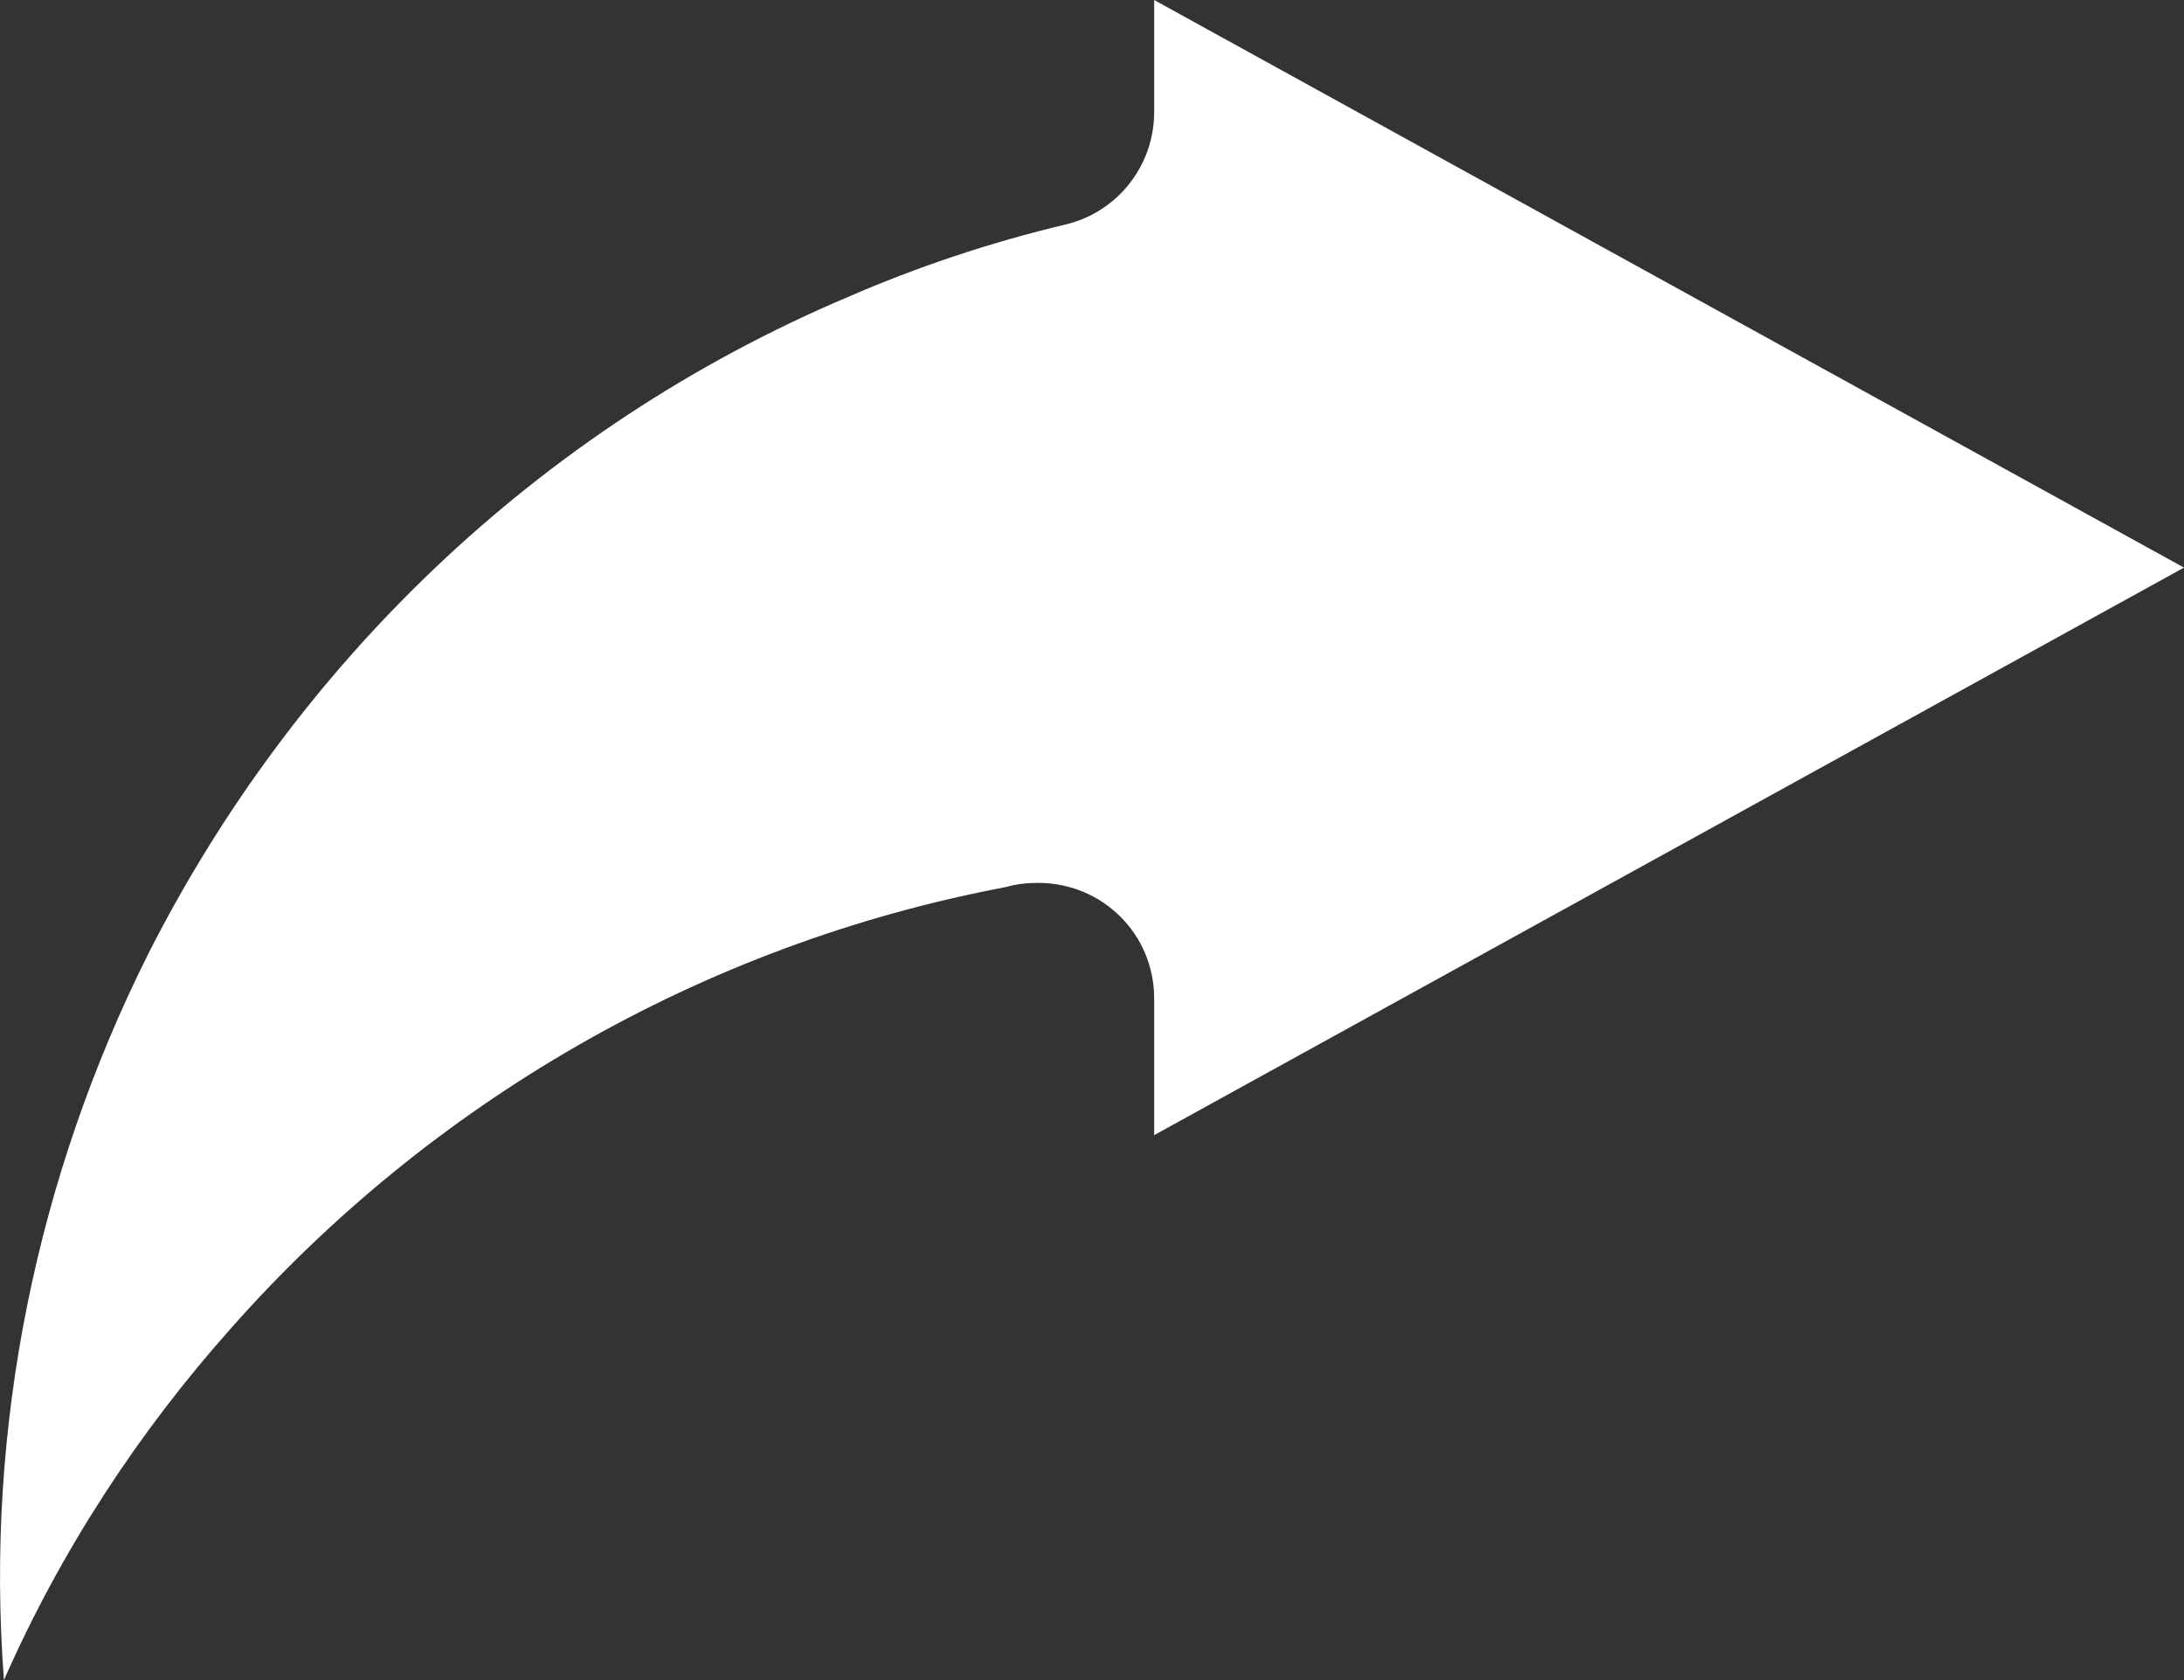 <svg width="26" height="20" viewBox="0 0 26 20" fill="none" xmlns="http://www.w3.org/2000/svg">
<rect x="0" y="0" width="26" height="20" fill="#333333" stroke="none"/>
<path d="M2.759 15.802C5.113 13.143 8.338 11.247 11.974 10.56C12.102 10.523 12.23 10.51 12.357 10.51C13.126 10.51 13.74 11.121 13.74 11.885V13.513L26 6.757L13.74 0V1.336C13.74 1.959 13.317 2.519 12.691 2.671C11.782 2.887 10.912 3.18 10.093 3.536C6.369 5.114 3.489 7.951 1.762 11.361C0.444 13.995 -0.183 16.985 0.047 20C0.725 18.46 1.647 17.048 2.76 15.801L2.759 15.802Z" fill="white"/>
</svg>
